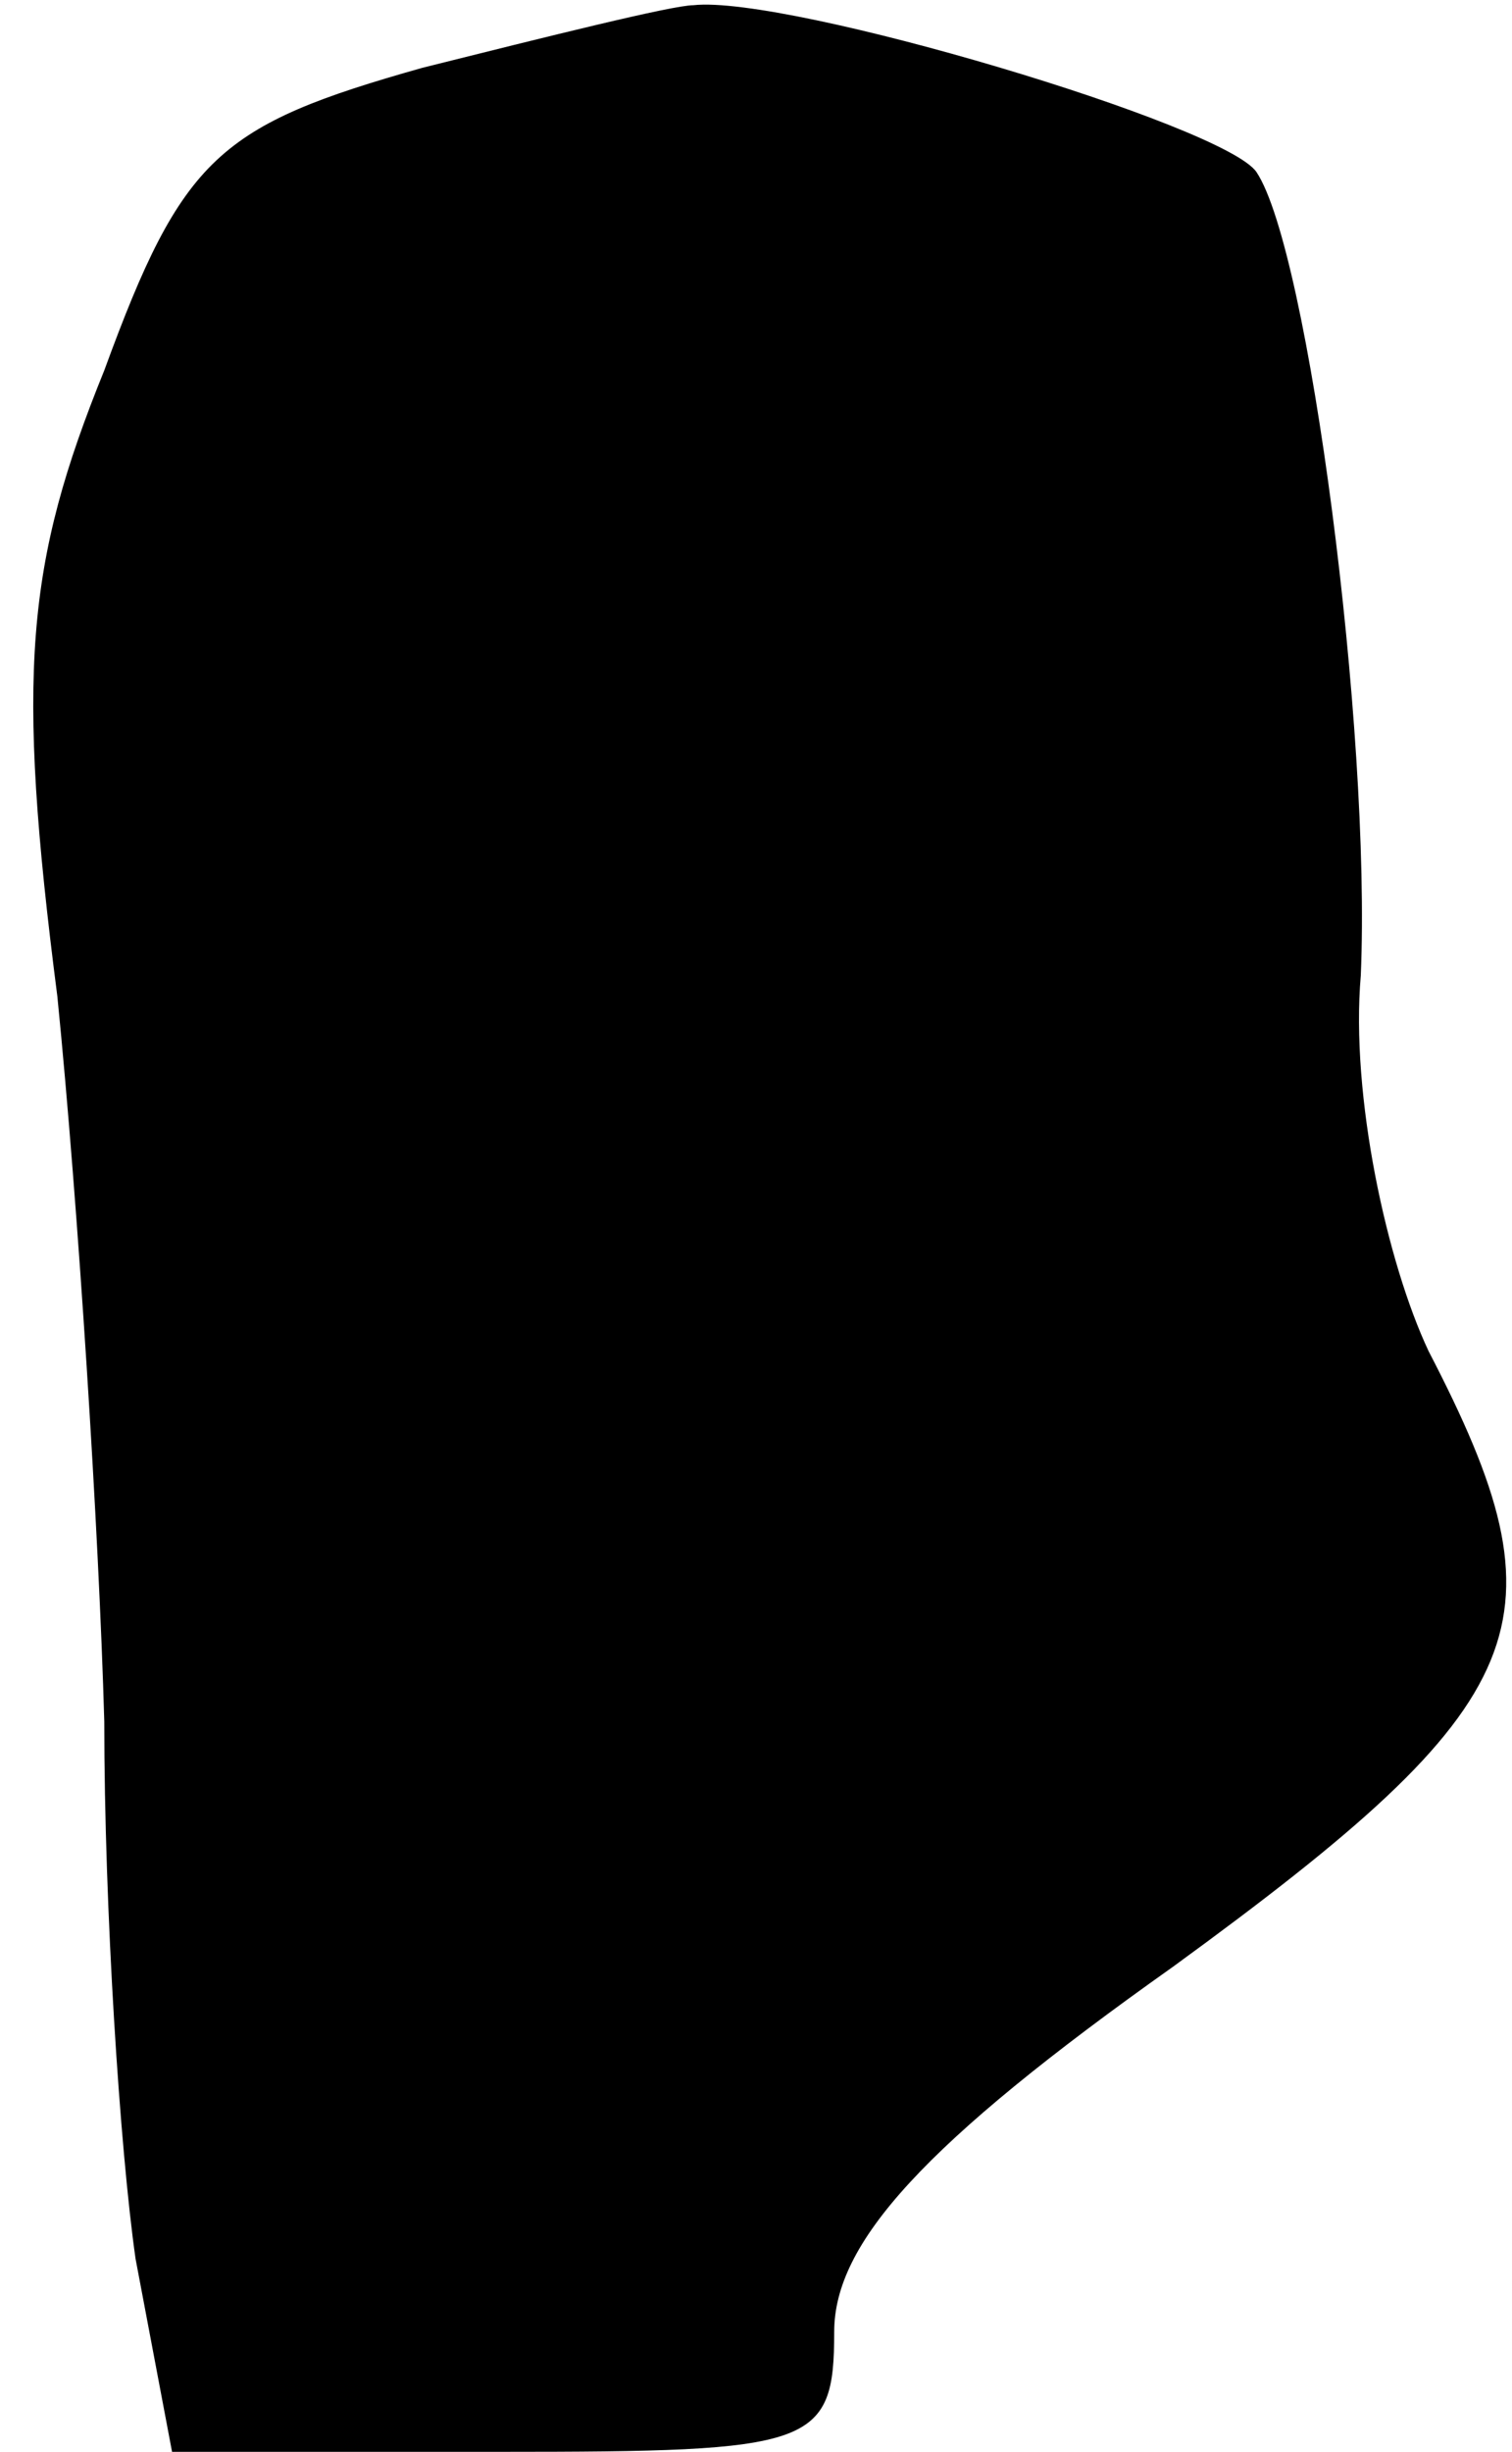 <?xml version="1.0" standalone="no"?>
<!DOCTYPE svg PUBLIC "-//W3C//DTD SVG 20010904//EN"
 "http://www.w3.org/TR/2001/REC-SVG-20010904/DTD/svg10.dtd">
<svg version="1.0" xmlns="http://www.w3.org/2000/svg"
 width="29pt" height="47pt" viewBox="0 0 29 47"
 preserveAspectRatio="xMidYMid meet">
<g transform="translate(0,47) scale(0.1,-0.1)"
fill="#000000" stroke="none">
<path fill="#000000" stroke="none" d="M81 457 c-39 -11 -46 -17 -61 -58 -15
-37 -17 -58 -9 -120 4 -40 8 -103 9 -139 0 -36 3 -82 6 -103 l7 -37 63 0 c60
0 64 1 64 23 0 17 17 36 65 70 70 51 76 66 49 118 -8 17 -15 49 -13 72 2 47
-10 139 -20 154 -6 9 -90 34 -108 32 -4 0 -28 -6 -52 -12z"/>
</g>
</svg>
